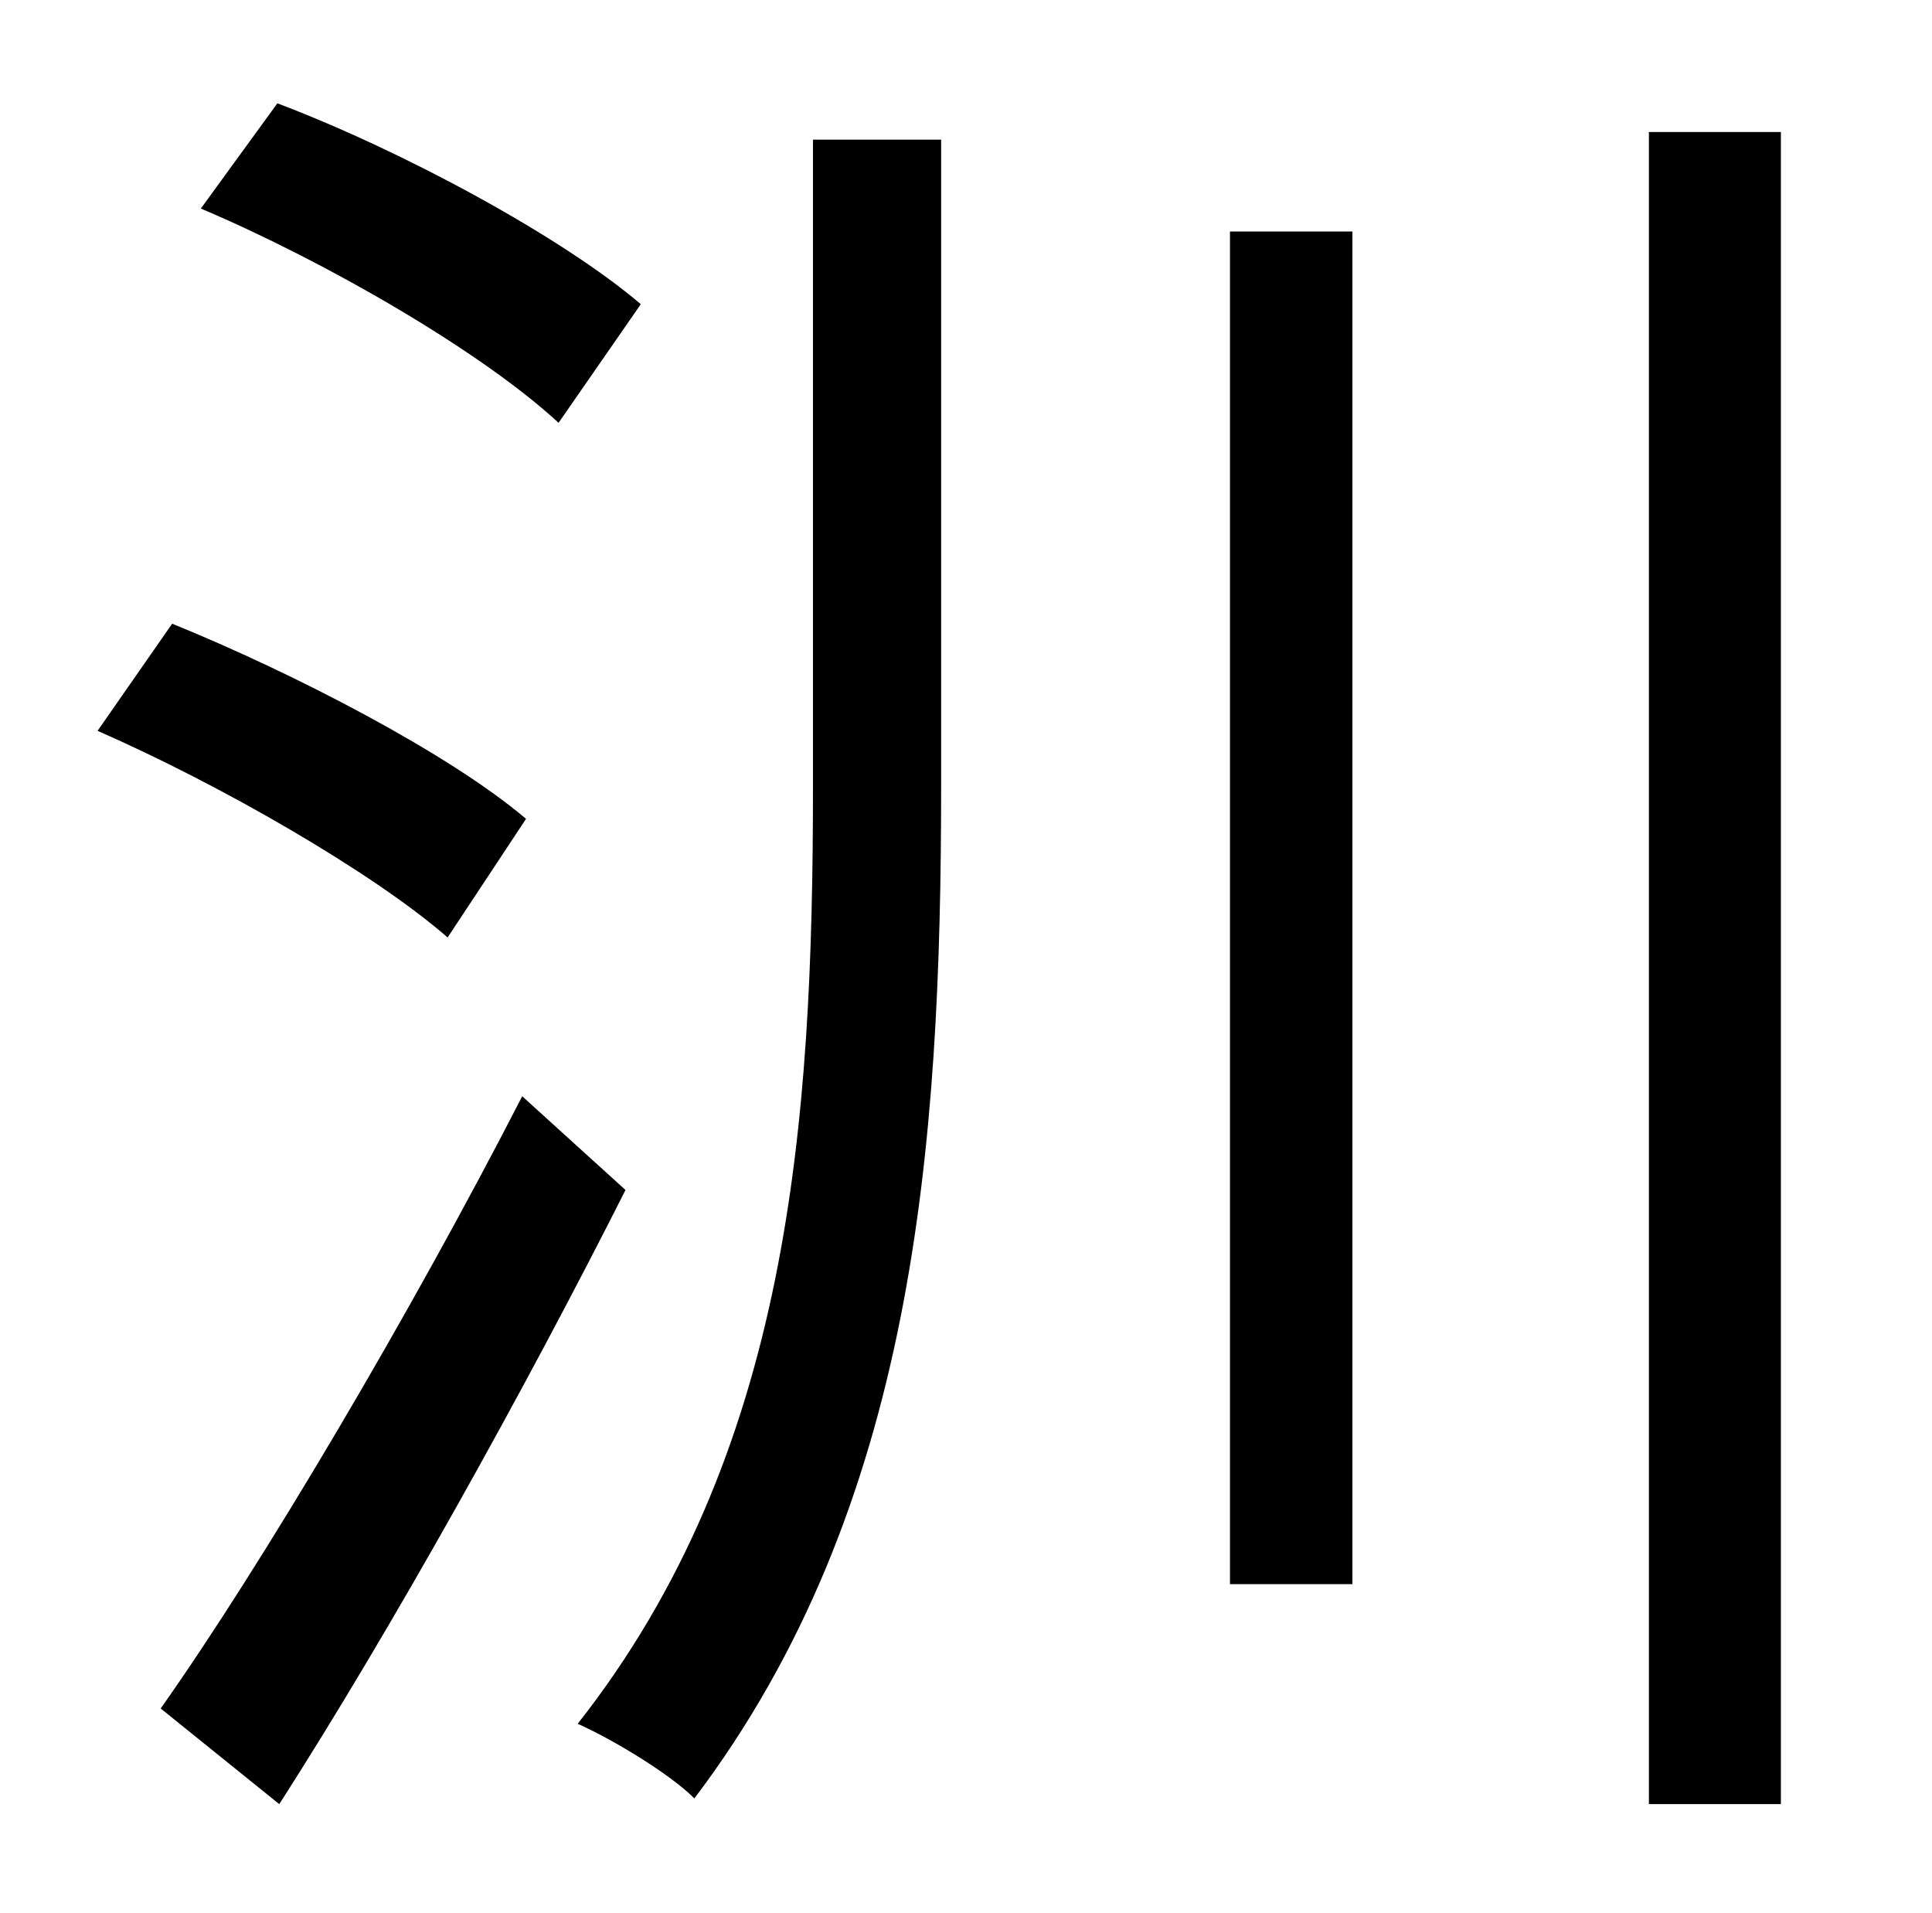 <?xml version="1.0" standalone="no"?>
<!DOCTYPE svg PUBLIC "-//W3C//DTD SVG 1.1//EN" "http://www.w3.org/Graphics/SVG/1.1/DTD/svg11.dtd" >
<svg xmlns="http://www.w3.org/2000/svg" xmlns:xlink="http://www.w3.org/1999/xlink" version="1.1" viewBox="-10 0 1010 1000">
   <path fill="currentColor"
d="M633 121h64v707h-64v-707zM852 69h69v874h-69v-874zM415 73h67v338c0 189 -14 377 -129 529c-13 -13 -43 -31 -61 -39c111 -141 123 -314 123 -490v-338zM95 109l40 -55c66 25 149 70 190 105l-43 62c-40 -37 -121 -84 -187 -112zM41 382l39 -56c64 26 145 68 185 102
l-41 62c-39 -34 -119 -80 -183 -108zM74 893c53 -75 131 -207 189 -320l54 49c-53 105 -122 229 -181 321z" />
</svg>
